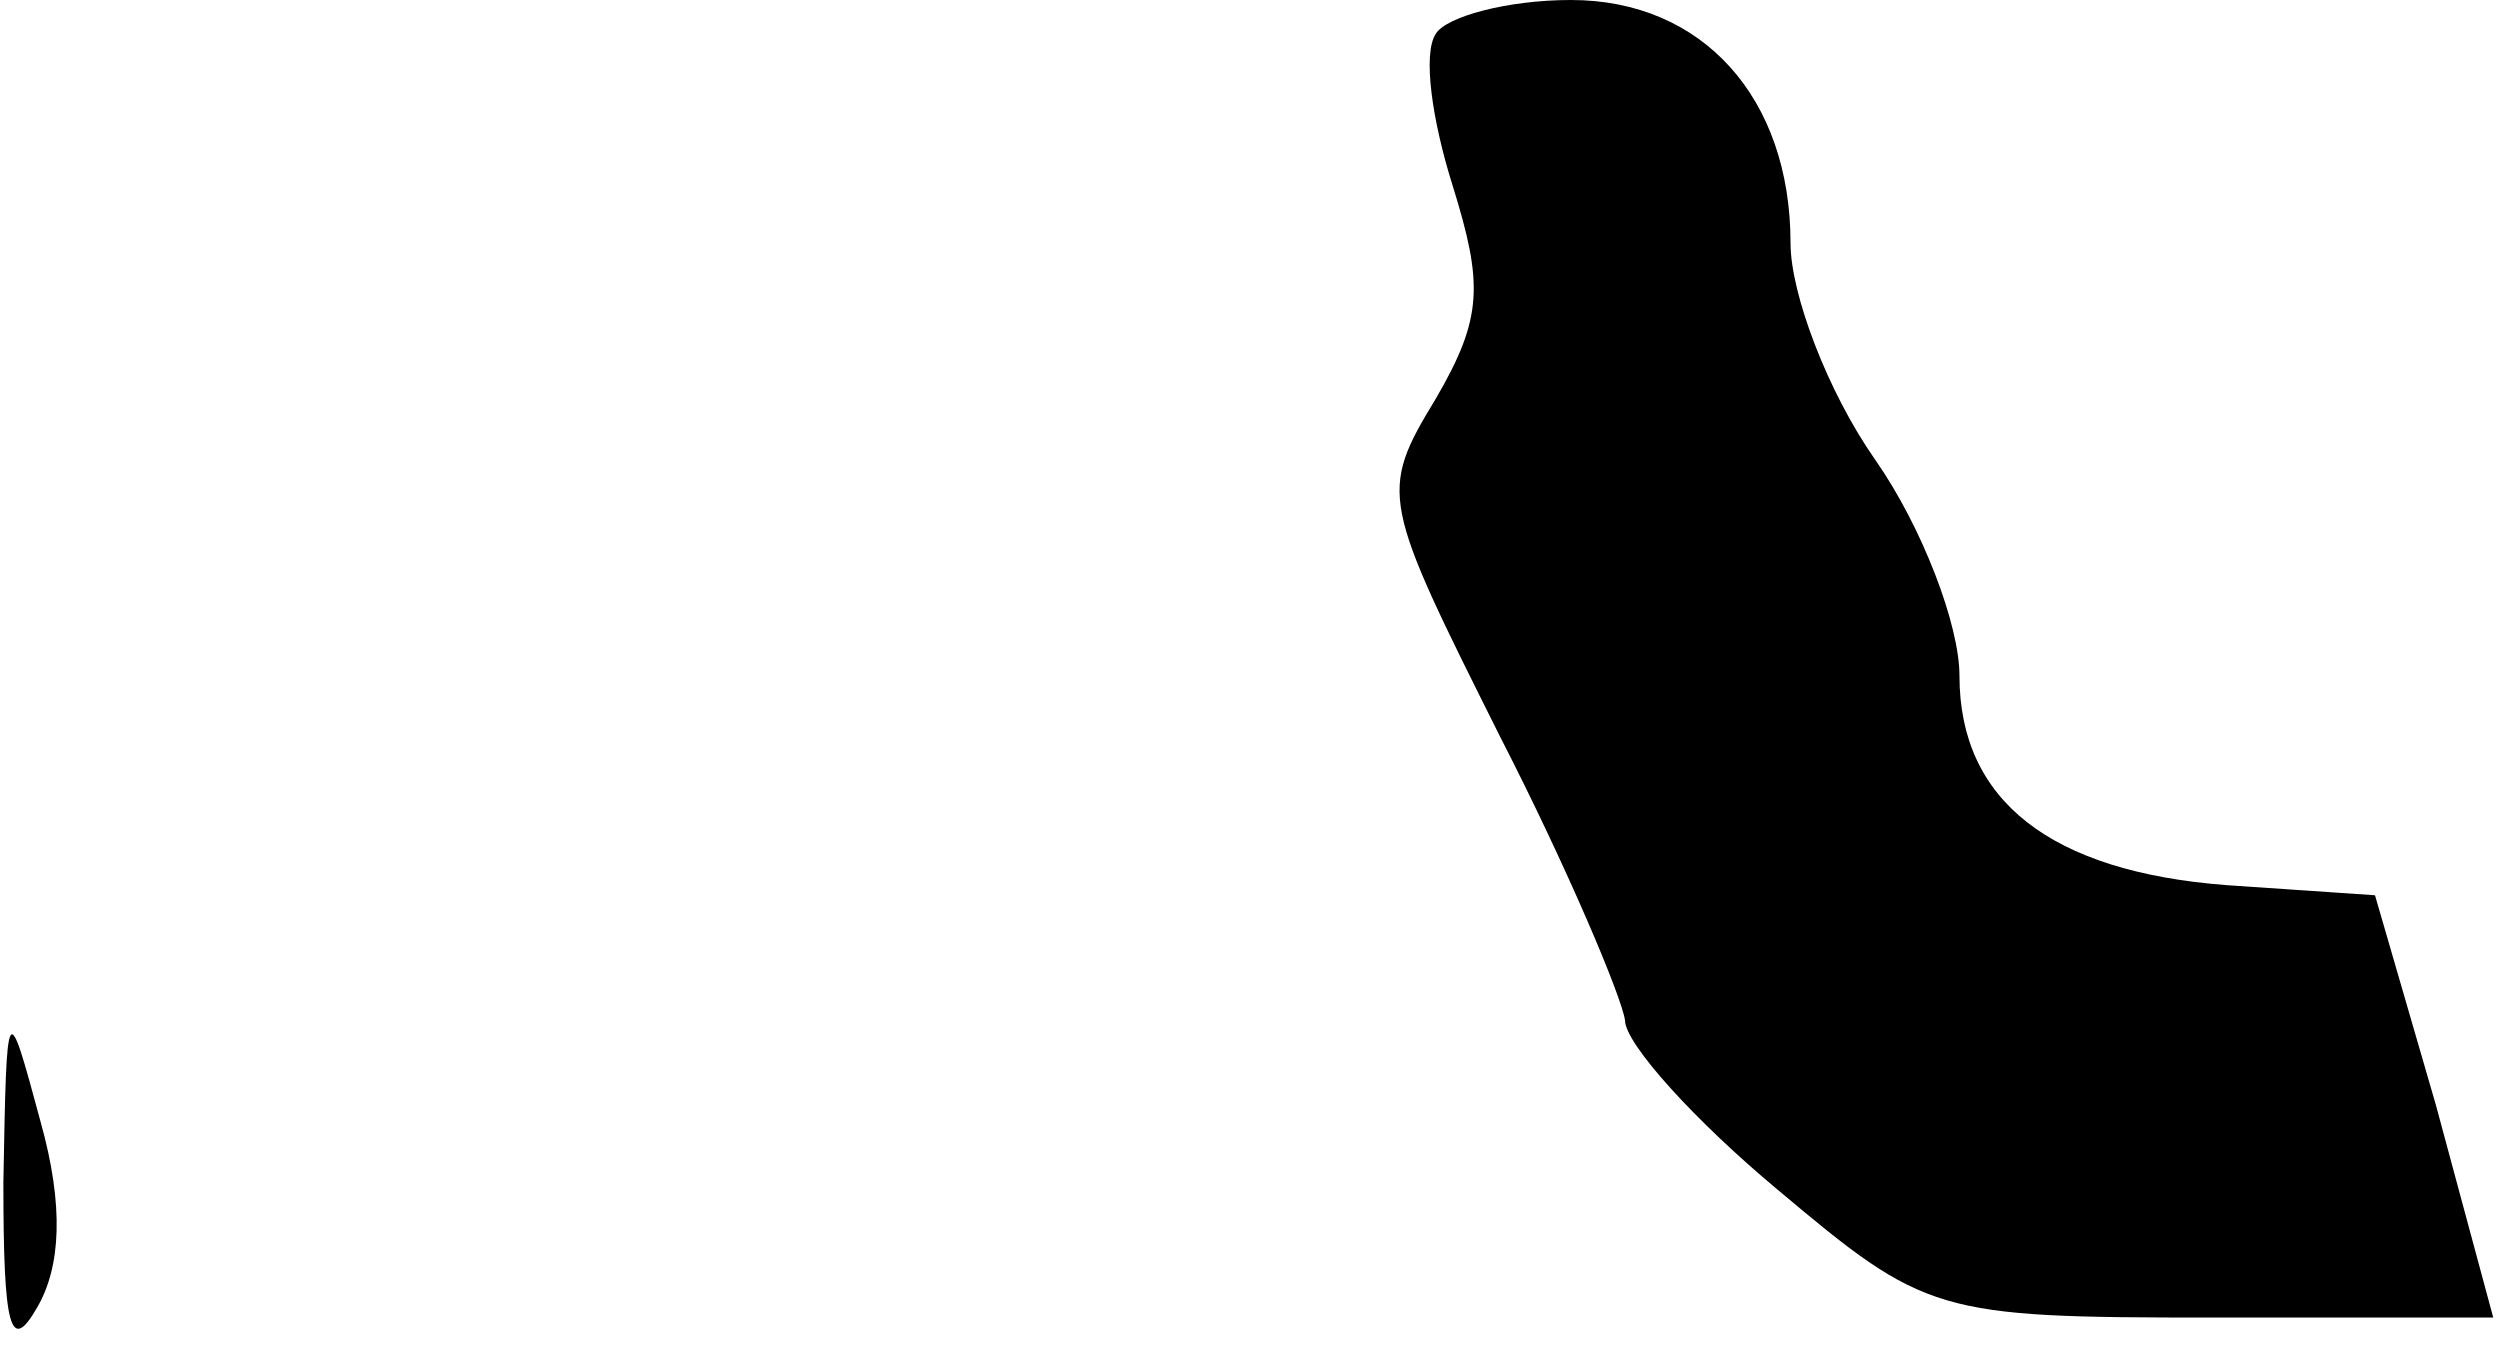 <?xml version="1.0" standalone="no"?>
<!DOCTYPE svg PUBLIC "-//W3C//DTD SVG 20010904//EN"
 "http://www.w3.org/TR/2001/REC-SVG-20010904/DTD/svg10.dtd">
<svg version="1.0" xmlns="http://www.w3.org/2000/svg"
 width="74pt" height="40pt" viewBox="0 0 74 40"
 preserveAspectRatio="xMidYMid meet">
<g transform="translate(0,40) scale(0.1,-0.1)"
fill="#000000" stroke="none">
<path fill="#000000" stroke="none" d="M425 390 c-4 -6 -1 -26 5 -45 9 -29 9
-39 -5 -63 -17 -28 -16 -30 19 -100 20 -39 36 -77 37 -84 0 -7 21 -30 45 -50
44 -37 47 -38 129 -38 l83 0 -17 63 -18 62 -44 3 c-52 4 -79 25 -79 62 0 15
-11 44 -25 64 -14 20 -25 49 -25 64 0 43 -26 72 -65 72 -19 0 -37 -5 -40 -10z"/>
<path fill="#000000" stroke="none" d="M1 50 c0 -43 2 -51 10 -37 7 12 8 30 1
55 -10 37 -10 37 -11 -18z"/>
</g>
</svg>
